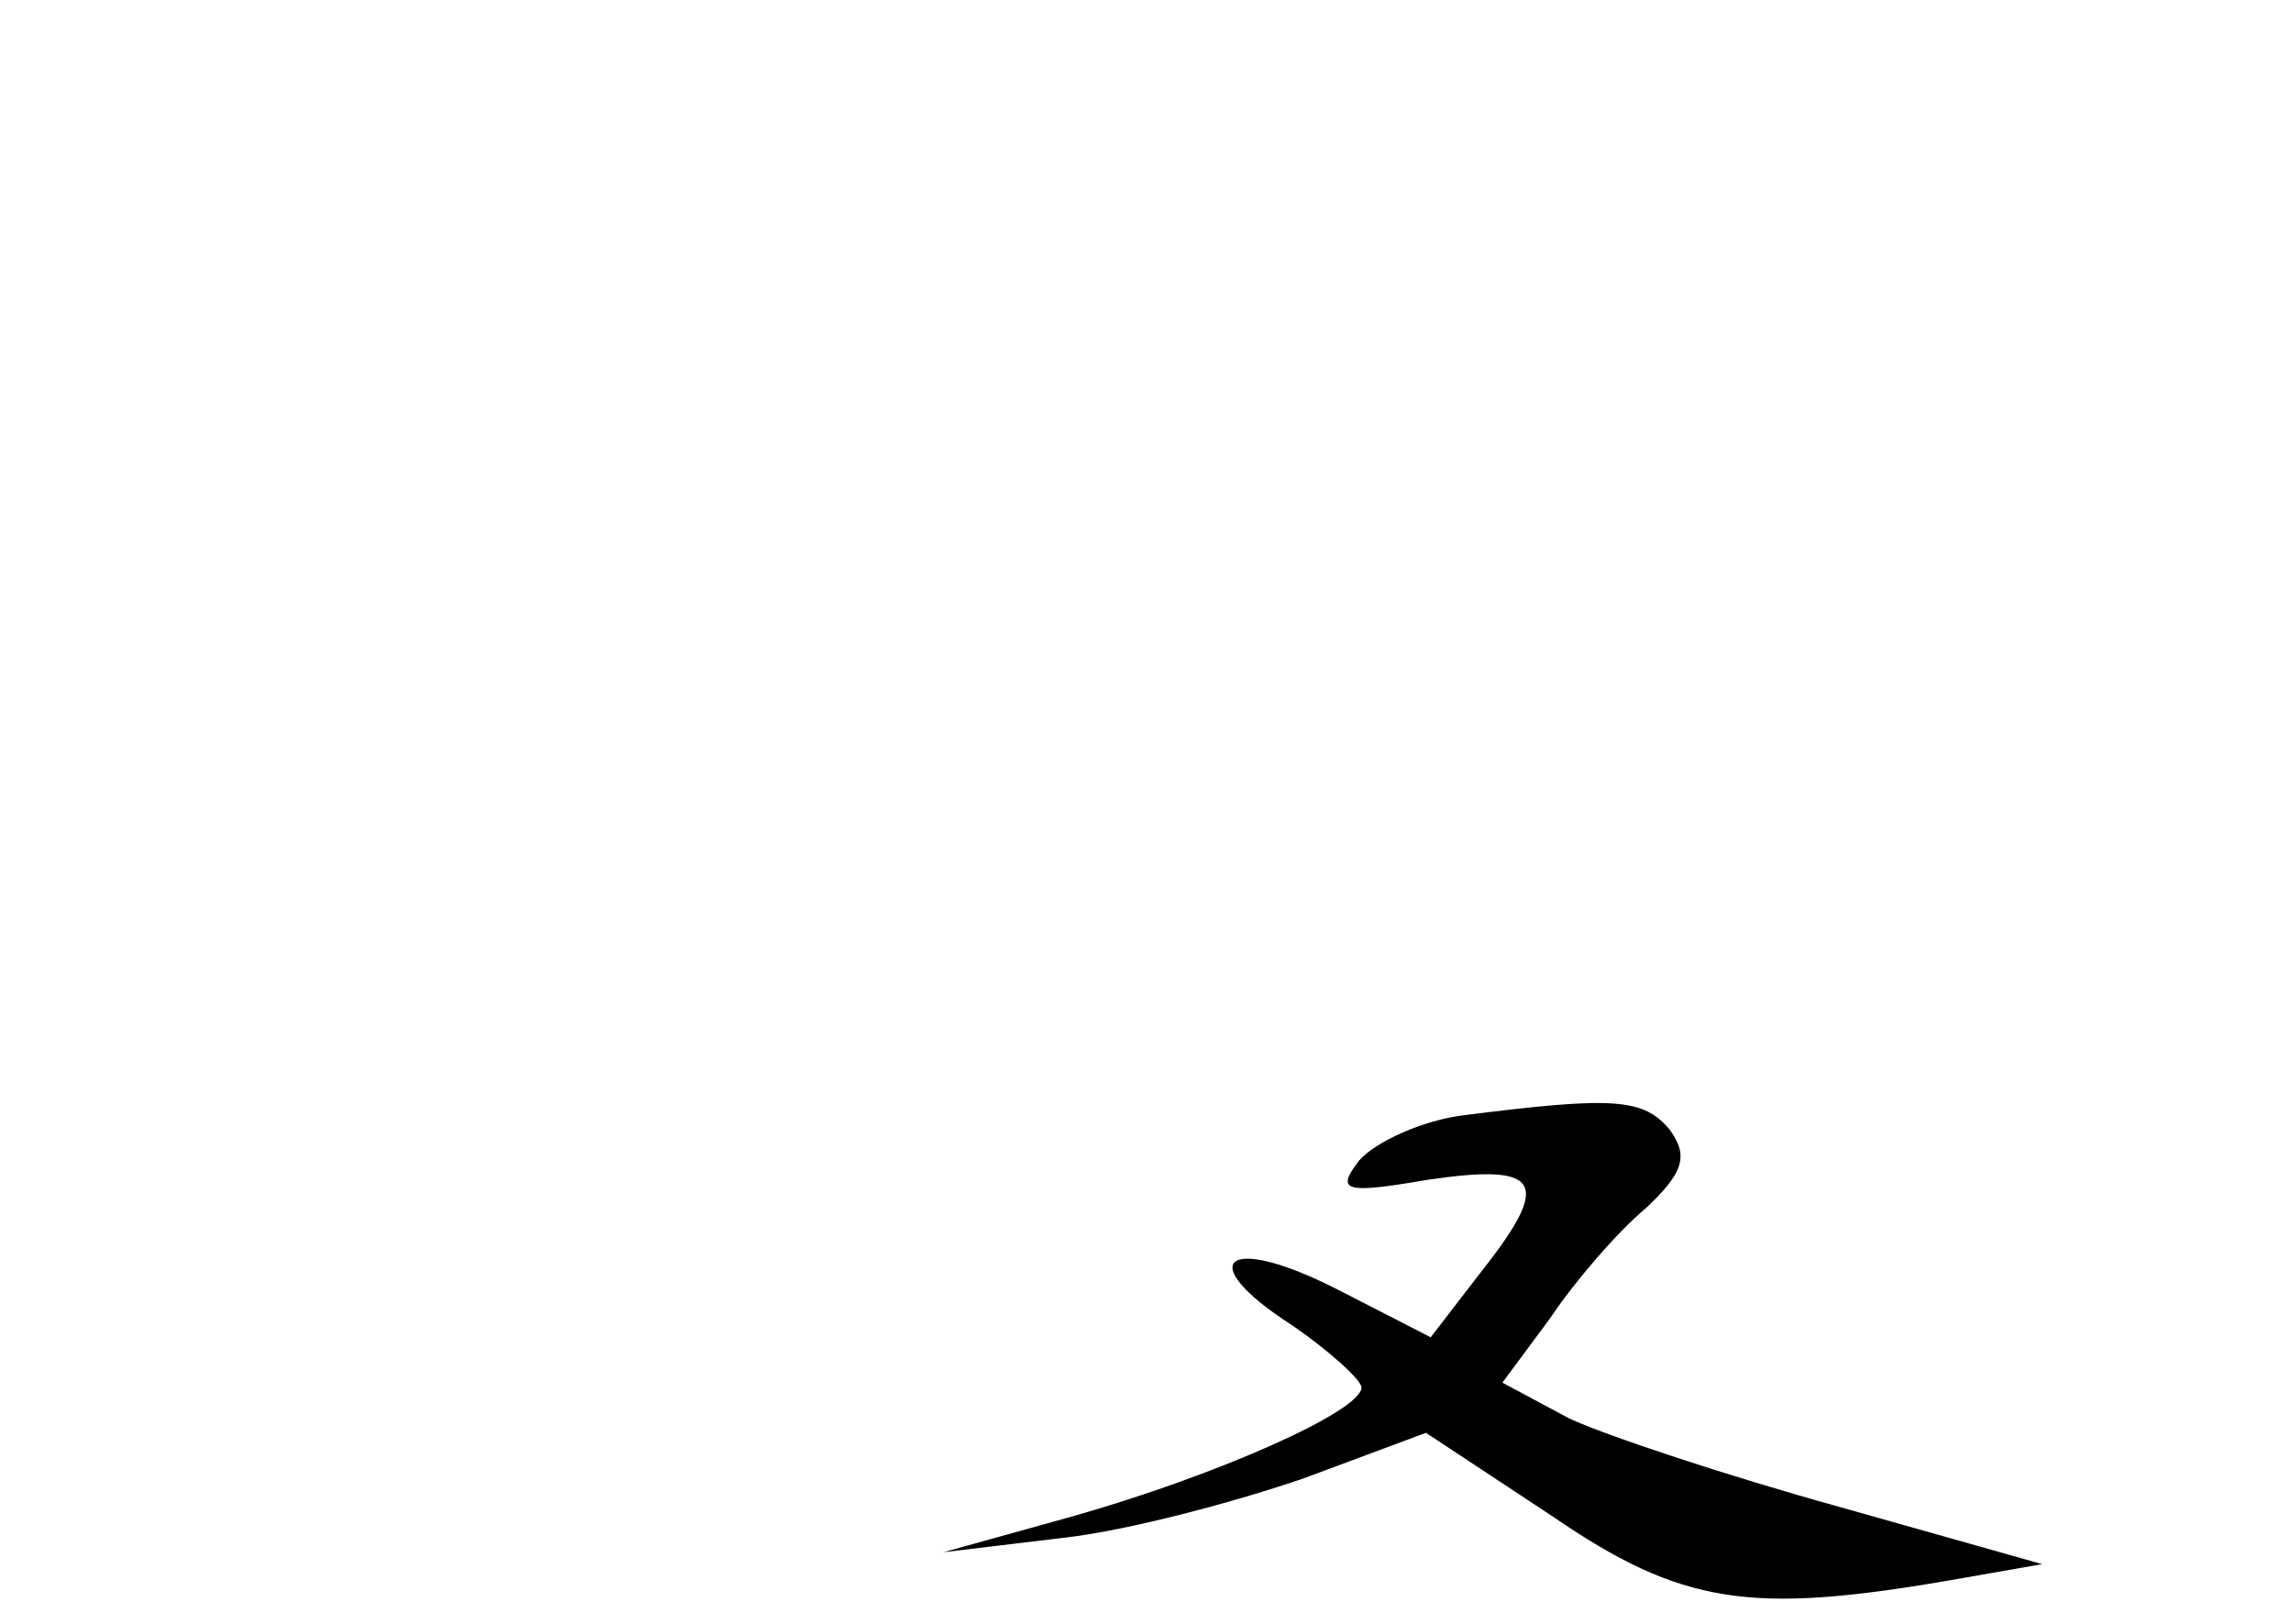 <?xml version="1.0" standalone="no"?>
<!DOCTYPE svg PUBLIC "-//W3C//DTD SVG 20010904//EN"
 "http://www.w3.org/TR/2001/REC-SVG-20010904/DTD/svg10.dtd">
<svg version="1.0" xmlns="http://www.w3.org/2000/svg"
 width="96pt" height="68pt" viewBox="0 0 96 68"
 preserveAspectRatio="xMidYMid meet">
<g transform="translate(0,68) scale(0.1,-0.1)"
fill="#000000" stroke="none">
<path d="M613 213 c-17 -2 -37 -11 -44 -19 -10 -13 -6 -14 29 -8 48 7 52 -1
21 -40 l-20 -26 -39 20 c-47 24 -61 12 -19 -15 16 -11 29 -23 29 -26 0 -10
-61 -37 -121 -54 l-54 -15 50 6 c27 3 72 15 101 25 l51 19 53 -35 c54 -37 83
-41 165 -27 l40 7 -85 24 c-47 13 -98 30 -113 37 l-28 15 20 27 c10 15 28 36
40 46 16 15 18 22 10 33 -11 13 -23 14 -86 6z"/>
</g>
</svg>
